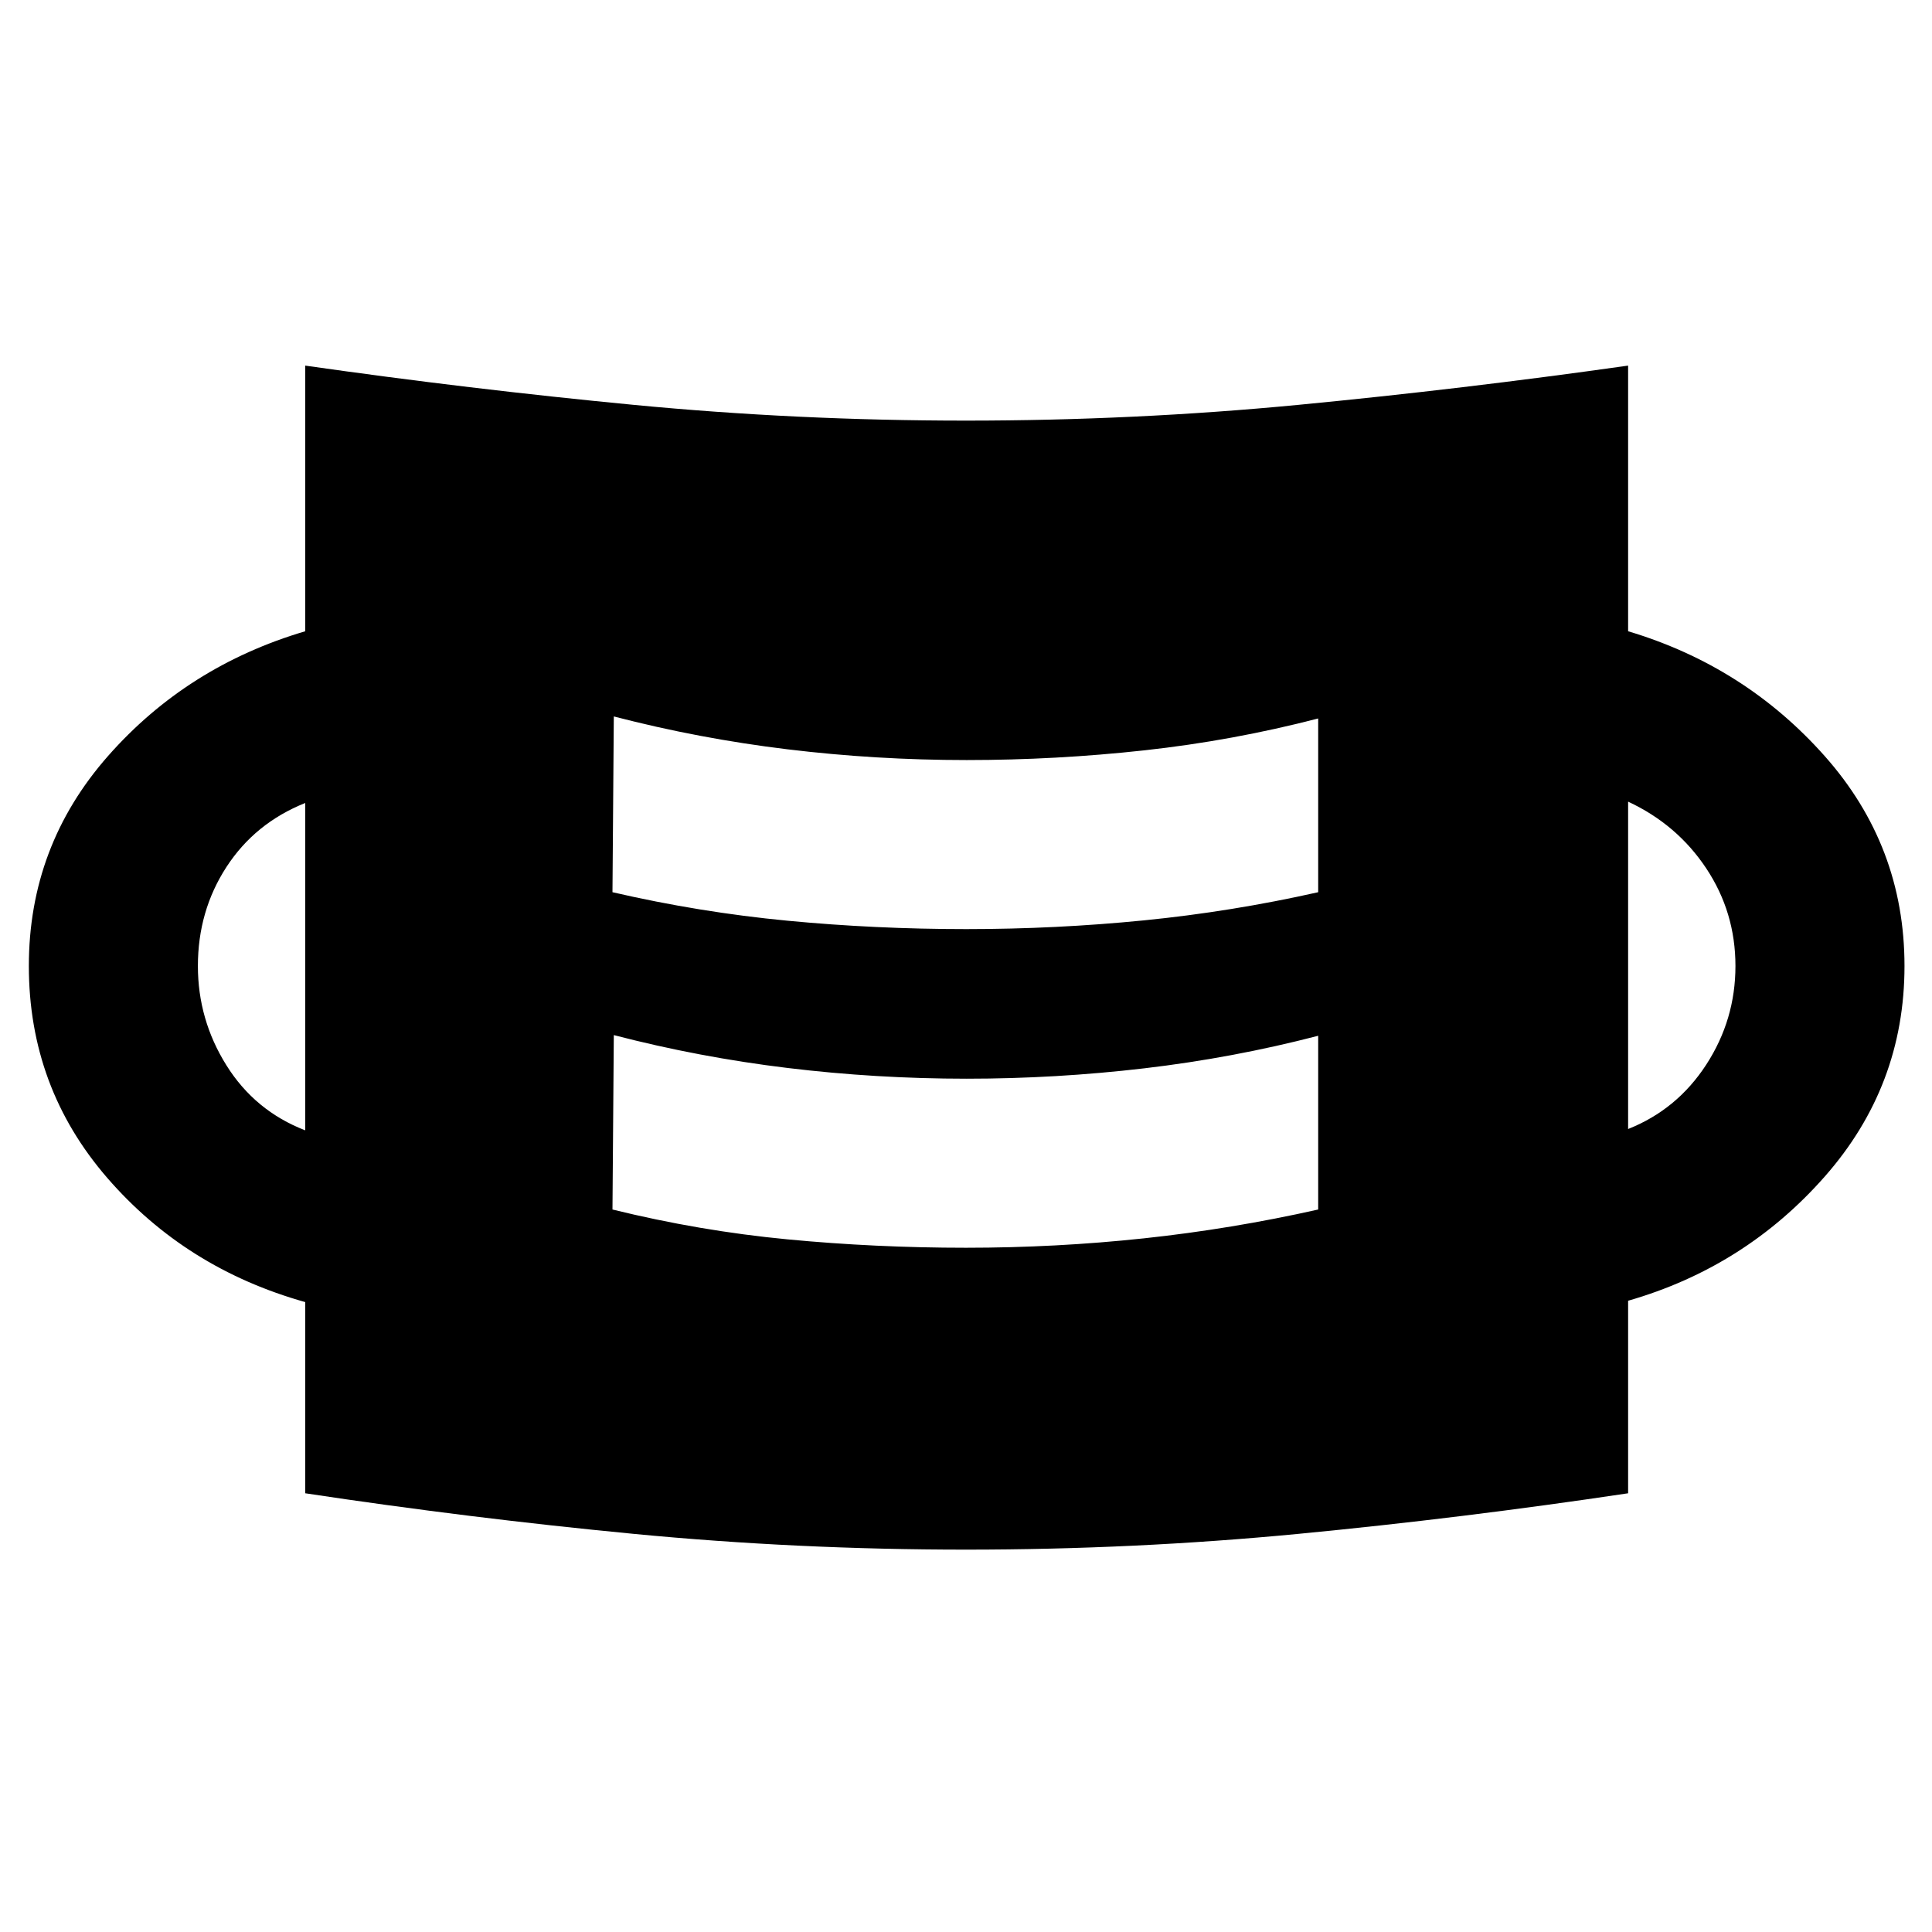 <svg xmlns="http://www.w3.org/2000/svg" height="40" viewBox="0 96 960 960" width="40"><path d="M480 866q-83.667 0-165.167-7.833-81.5-7.834-163.166-20.167v-95q-59.333-16.667-98.333-61.667T14.334 576q0-59.667 39.333-104.333 39.333-44.667 98-62v-132q81.666 11.666 163.166 19.5Q396.333 305 480 305t165.167-7.833q81.5-7.834 163.833-19.5v132q58 17.333 97.666 62Q946.333 516.333 946.333 576t-39.667 104.667Q867 725.667 809 742.333V838q-82.333 12.333-163.833 20.167Q563.667 866 480 866Zm0-150q44.667 0 88.333-4.667Q612 706.666 655 697v-86.333q-42.333 11-86.333 16.167-44 5.166-88.334 5.166-45 0-89-5.333T305 610.334L304.333 697q43.334 10.666 87 14.833Q435 716 480 716Zm-328.333-58.333V494.999q-25 10-39.167 31.834Q98.333 548.666 98.333 576q0 26.667 14.167 49.334t39.167 32.333ZM809 657.001q24.333-9.667 38.833-32.001 14.501-22.333 14.501-49t-14.501-48.5q-14.5-21.834-38.833-33.167v162.668Zm-329-99.335q44.667 0 88.333-4.333Q612 549 655 539.333V453q-42.333 11-86.333 15.834-44 4.833-88.334 4.833-45 0-89-5.333Q347.333 463 305 452l-.667 87.333q43.334 10 87 14.167Q435 557.666 480 557.666Z"/></svg>